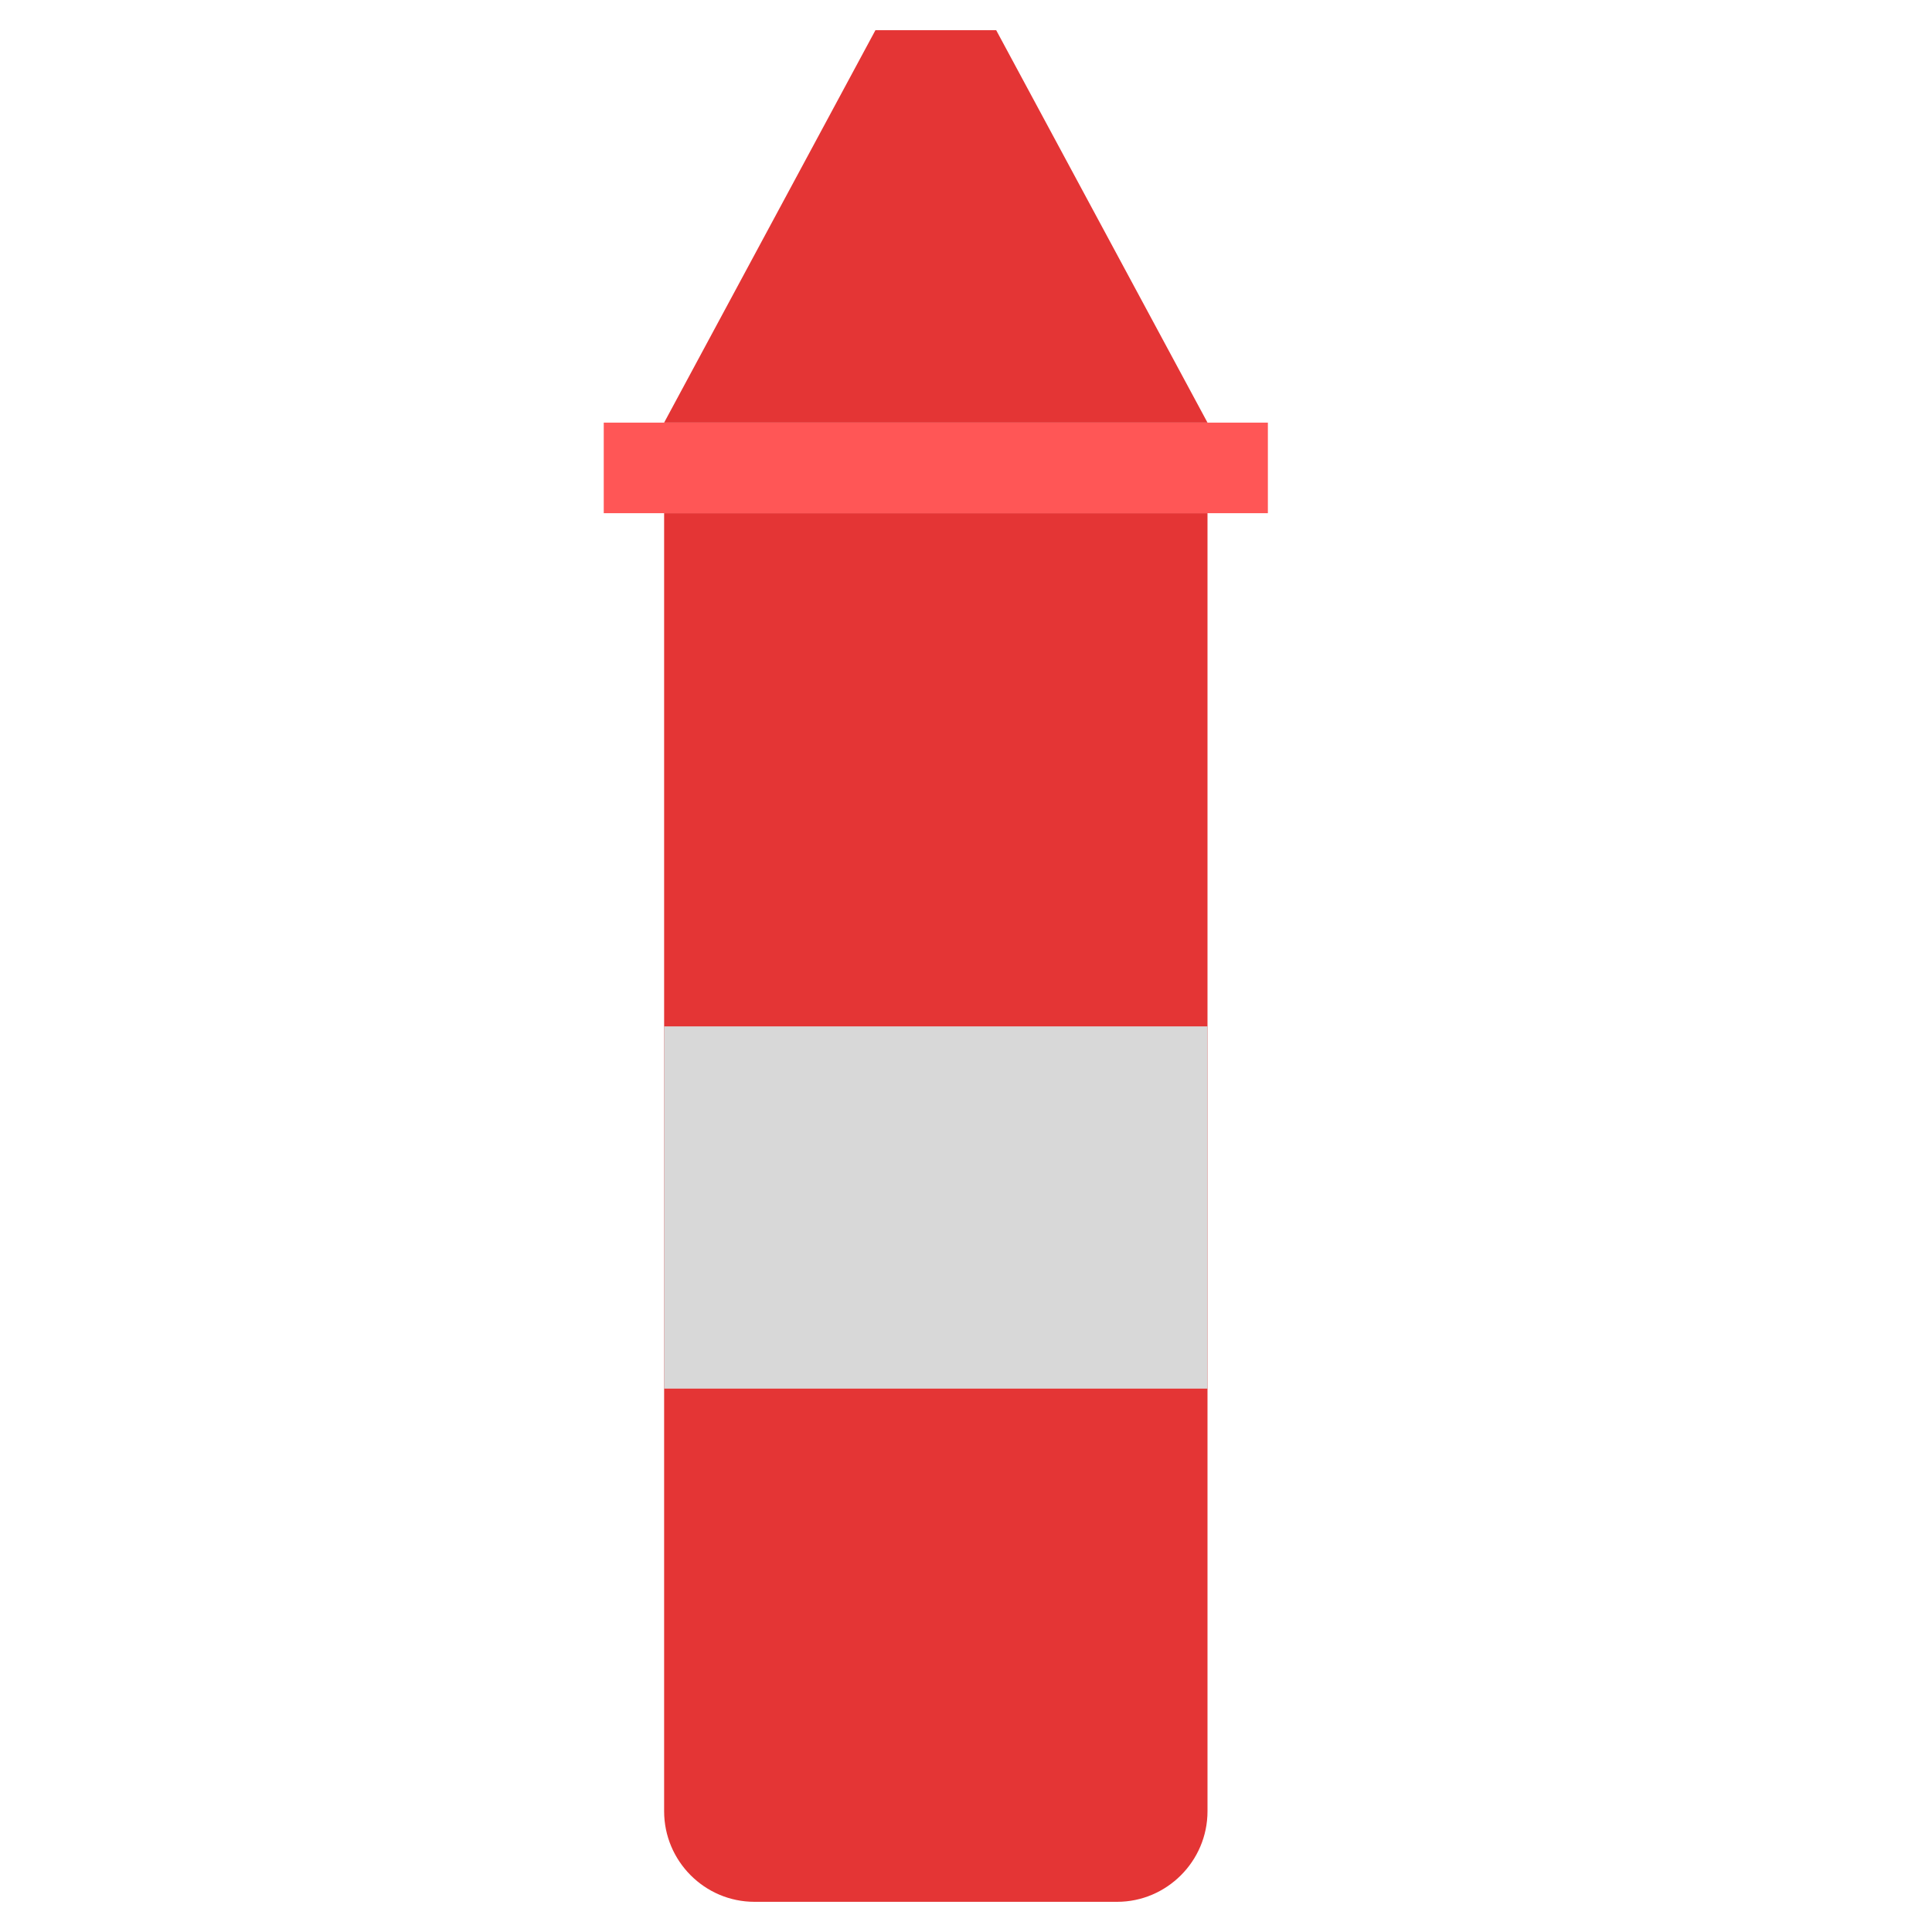 <svg xmlns="http://www.w3.org/2000/svg" width="64" height="64" viewBox="0 0 64 64">
  <g fill="none" fill-rule="evenodd">
    <path fill="#E43535" d="M22,17 L40,17 L40,60 C40,61.657 38.647,63 37.007,63 L24.993,63 C23.34,63 22,61.648 22,60 L22,17 Z"/>
    <rect width="18" height="12" x="22" y="34" fill="#D8D8D8"/>
    <rect width="22" height="3" x="20" y="14" fill="#FF5656"/>
    <polygon fill="#E43535" points="29 1 33 1 40 14 22 14"/>
  </g>
</svg>
